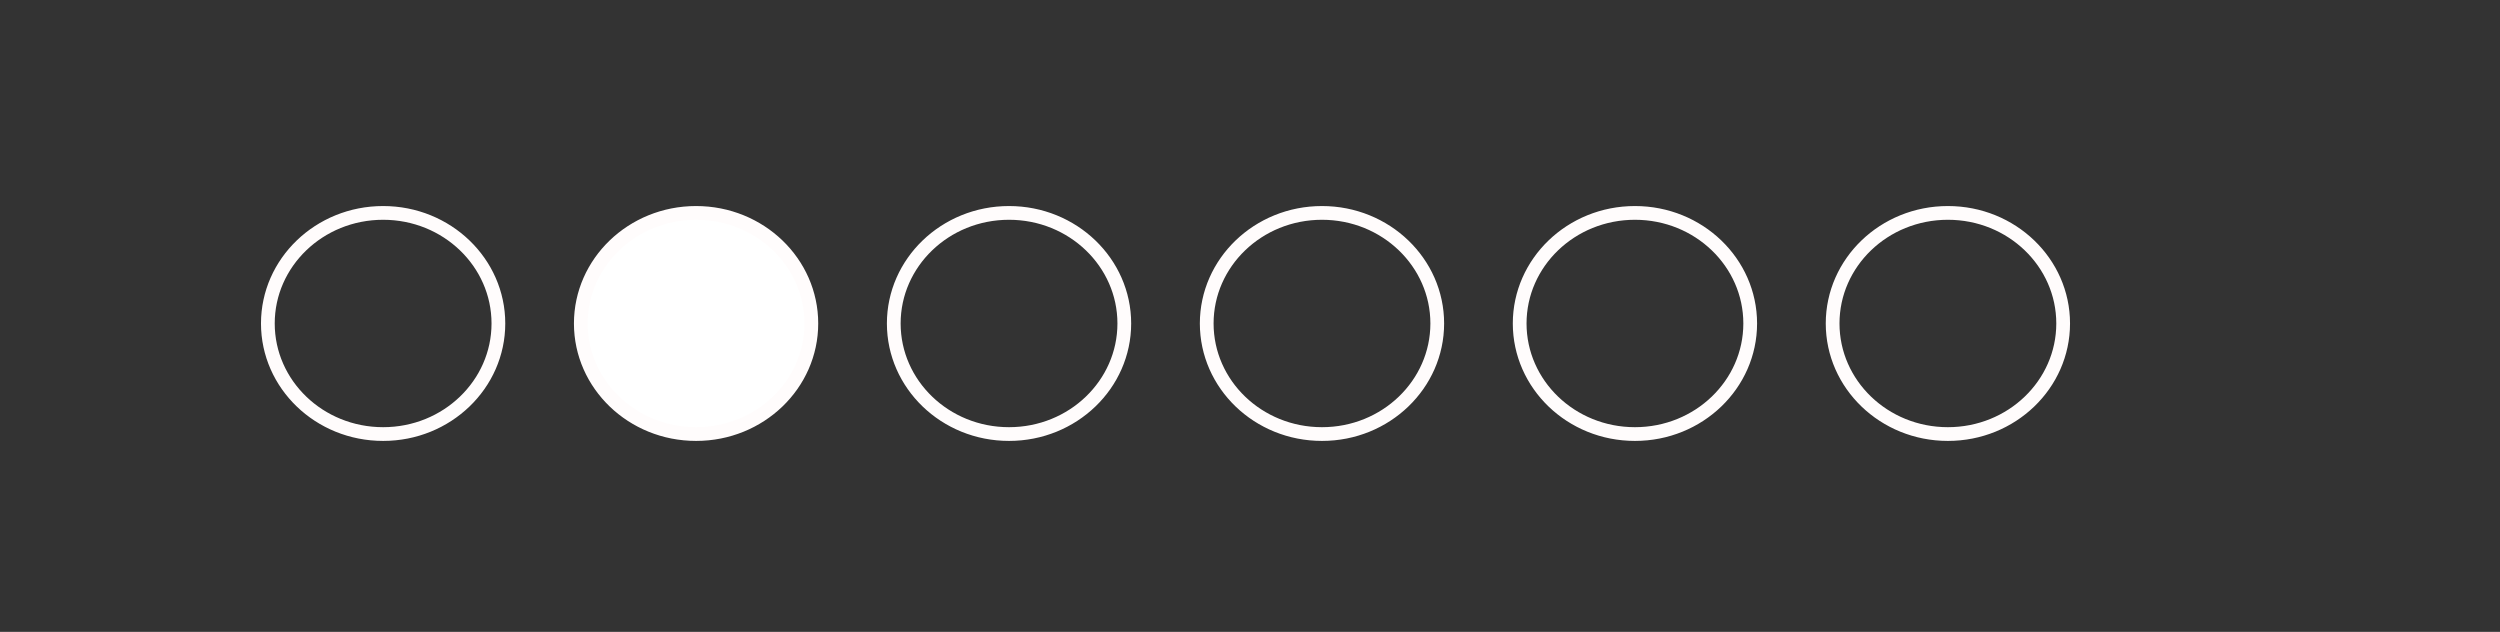 <svg width="182" height="46" viewBox="0 0 182 46" fill="none" xmlns="http://www.w3.org/2000/svg">
<rect x="0" y="0" width="182" height="46" fill="#333333" stroke="none"/>
<path d="M36.283 23.549C36.283 27.977 32.545 31.599 27.892 31.599C23.238 31.599 19.5 27.977 19.5 23.549C19.5 19.122 23.238 15.5 27.892 15.5C32.545 15.5 36.283 19.122 36.283 23.549Z" stroke="#FFFCFC"/>
<path d="M59.066 23.549C59.066 27.977 55.328 31.599 50.675 31.599C46.021 31.599 42.283 27.977 42.283 23.549C42.283 19.122 46.021 15.5 50.675 15.5C55.328 15.5 59.066 19.122 59.066 23.549Z" fill="white" stroke="#FFFCFC"/>
<path d="M81.849 23.549C81.849 27.977 78.111 31.599 73.457 31.599C68.804 31.599 65.066 27.977 65.066 23.549C65.066 19.122 68.804 15.5 73.457 15.5C78.111 15.5 81.849 19.122 81.849 23.549Z" stroke="#FFFCFC"/>
<path d="M104.632 23.549C104.632 27.977 100.894 31.599 96.241 31.599C91.587 31.599 87.849 27.977 87.849 23.549C87.849 19.122 91.587 15.5 96.241 15.5C100.894 15.5 104.632 19.122 104.632 23.549Z" stroke="#FFFCFC"/>
<path d="M127.415 23.549C127.415 27.977 123.677 31.599 119.024 31.599C114.37 31.599 110.632 27.977 110.632 23.549C110.632 19.122 114.37 15.5 119.024 15.5C123.677 15.5 127.415 19.122 127.415 23.549Z" stroke="#FFFCFC"/>
<path d="M150.198 23.549C150.198 27.977 146.46 31.599 141.807 31.599C137.153 31.599 133.415 27.977 133.415 23.549C133.415 19.122 137.153 15.5 141.807 15.5C146.46 15.5 150.198 19.122 150.198 23.549Z" stroke="#FFFCFC"/>
</svg>
